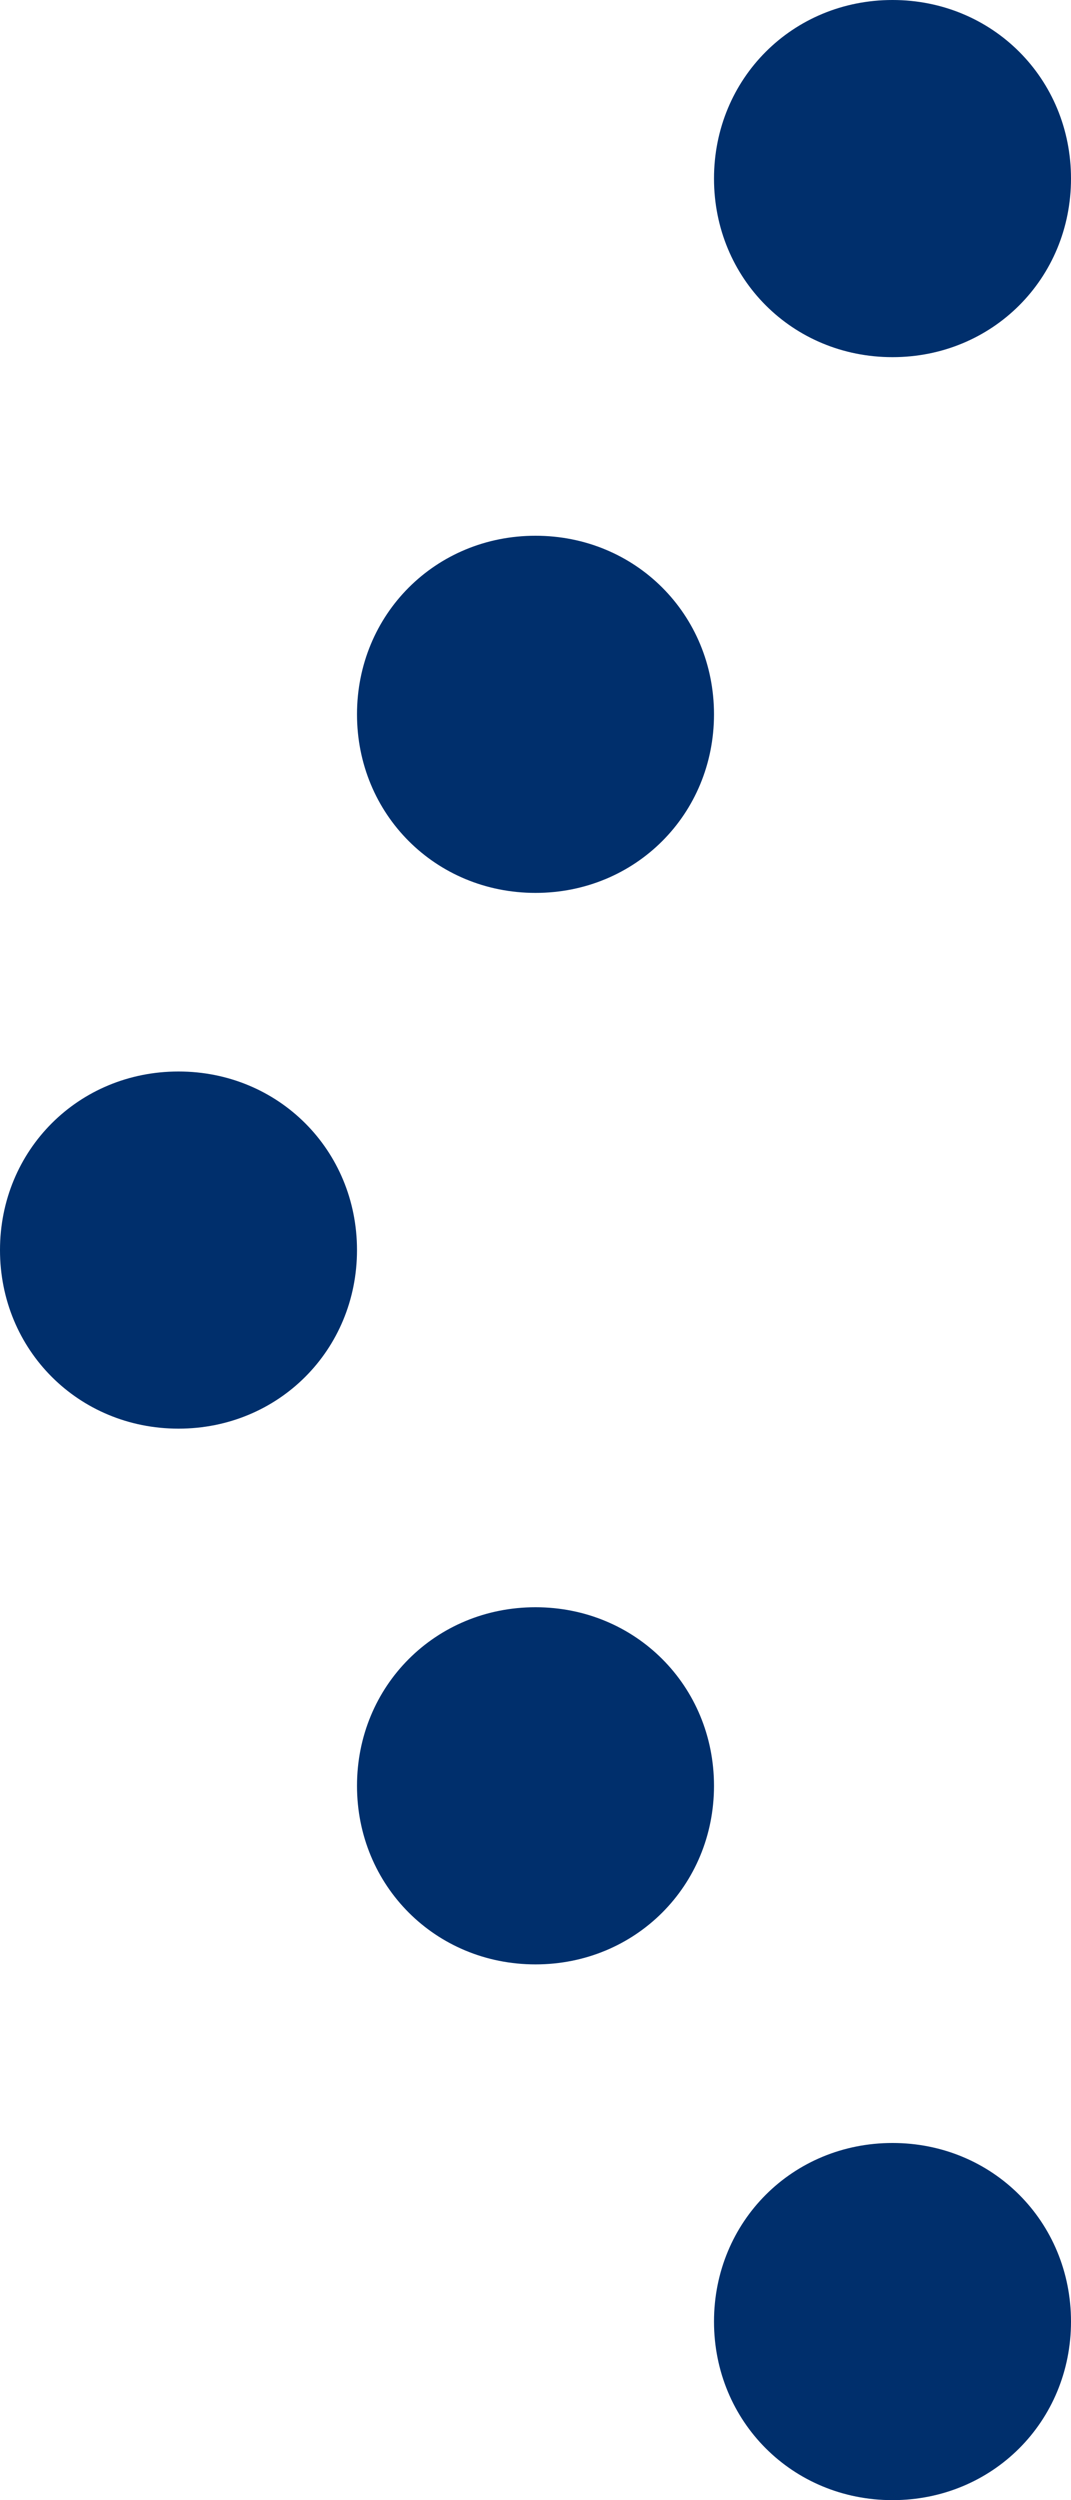 <svg width="6" height="14" viewBox="0 0 6 14" fill="none" xmlns="http://www.w3.org/2000/svg">
        <path d="M5 2C5.56 2 6 1.56 6 1C6 0.44 5.56 -9.53674e-07 5 -9.53674e-07C4.44 -9.53674e-07 4 0.44 4 1C4 1.56 4.44 2 5 2ZM3 5C3.56 5 4 4.56 4 4C4 3.44 3.56 3 3 3C2.44 3 2 3.44 2 4C2 4.56 2.44 5 3 5ZM1 8C1.56 8 2 7.56 2 7C2 6.44 1.56 6 1 6C0.44 6 1.49012e-08 6.44 1.49012e-08 7C1.49012e-08 7.56 0.44 8 1 8ZM3 11C3.56 11 4 10.56 4 10C4 9.44 3.56 9 3 9C2.44 9 2 9.44 2 10C2 10.56 2.44 11 3 11ZM5 14C5.56 14 6 13.56 6 13C6 12.44 5.56 12 5 12C4.44 12 4 12.44 4 13C4 13.56 4.44 14 5 14Z" fill="#002F6C"></path>
      </svg>